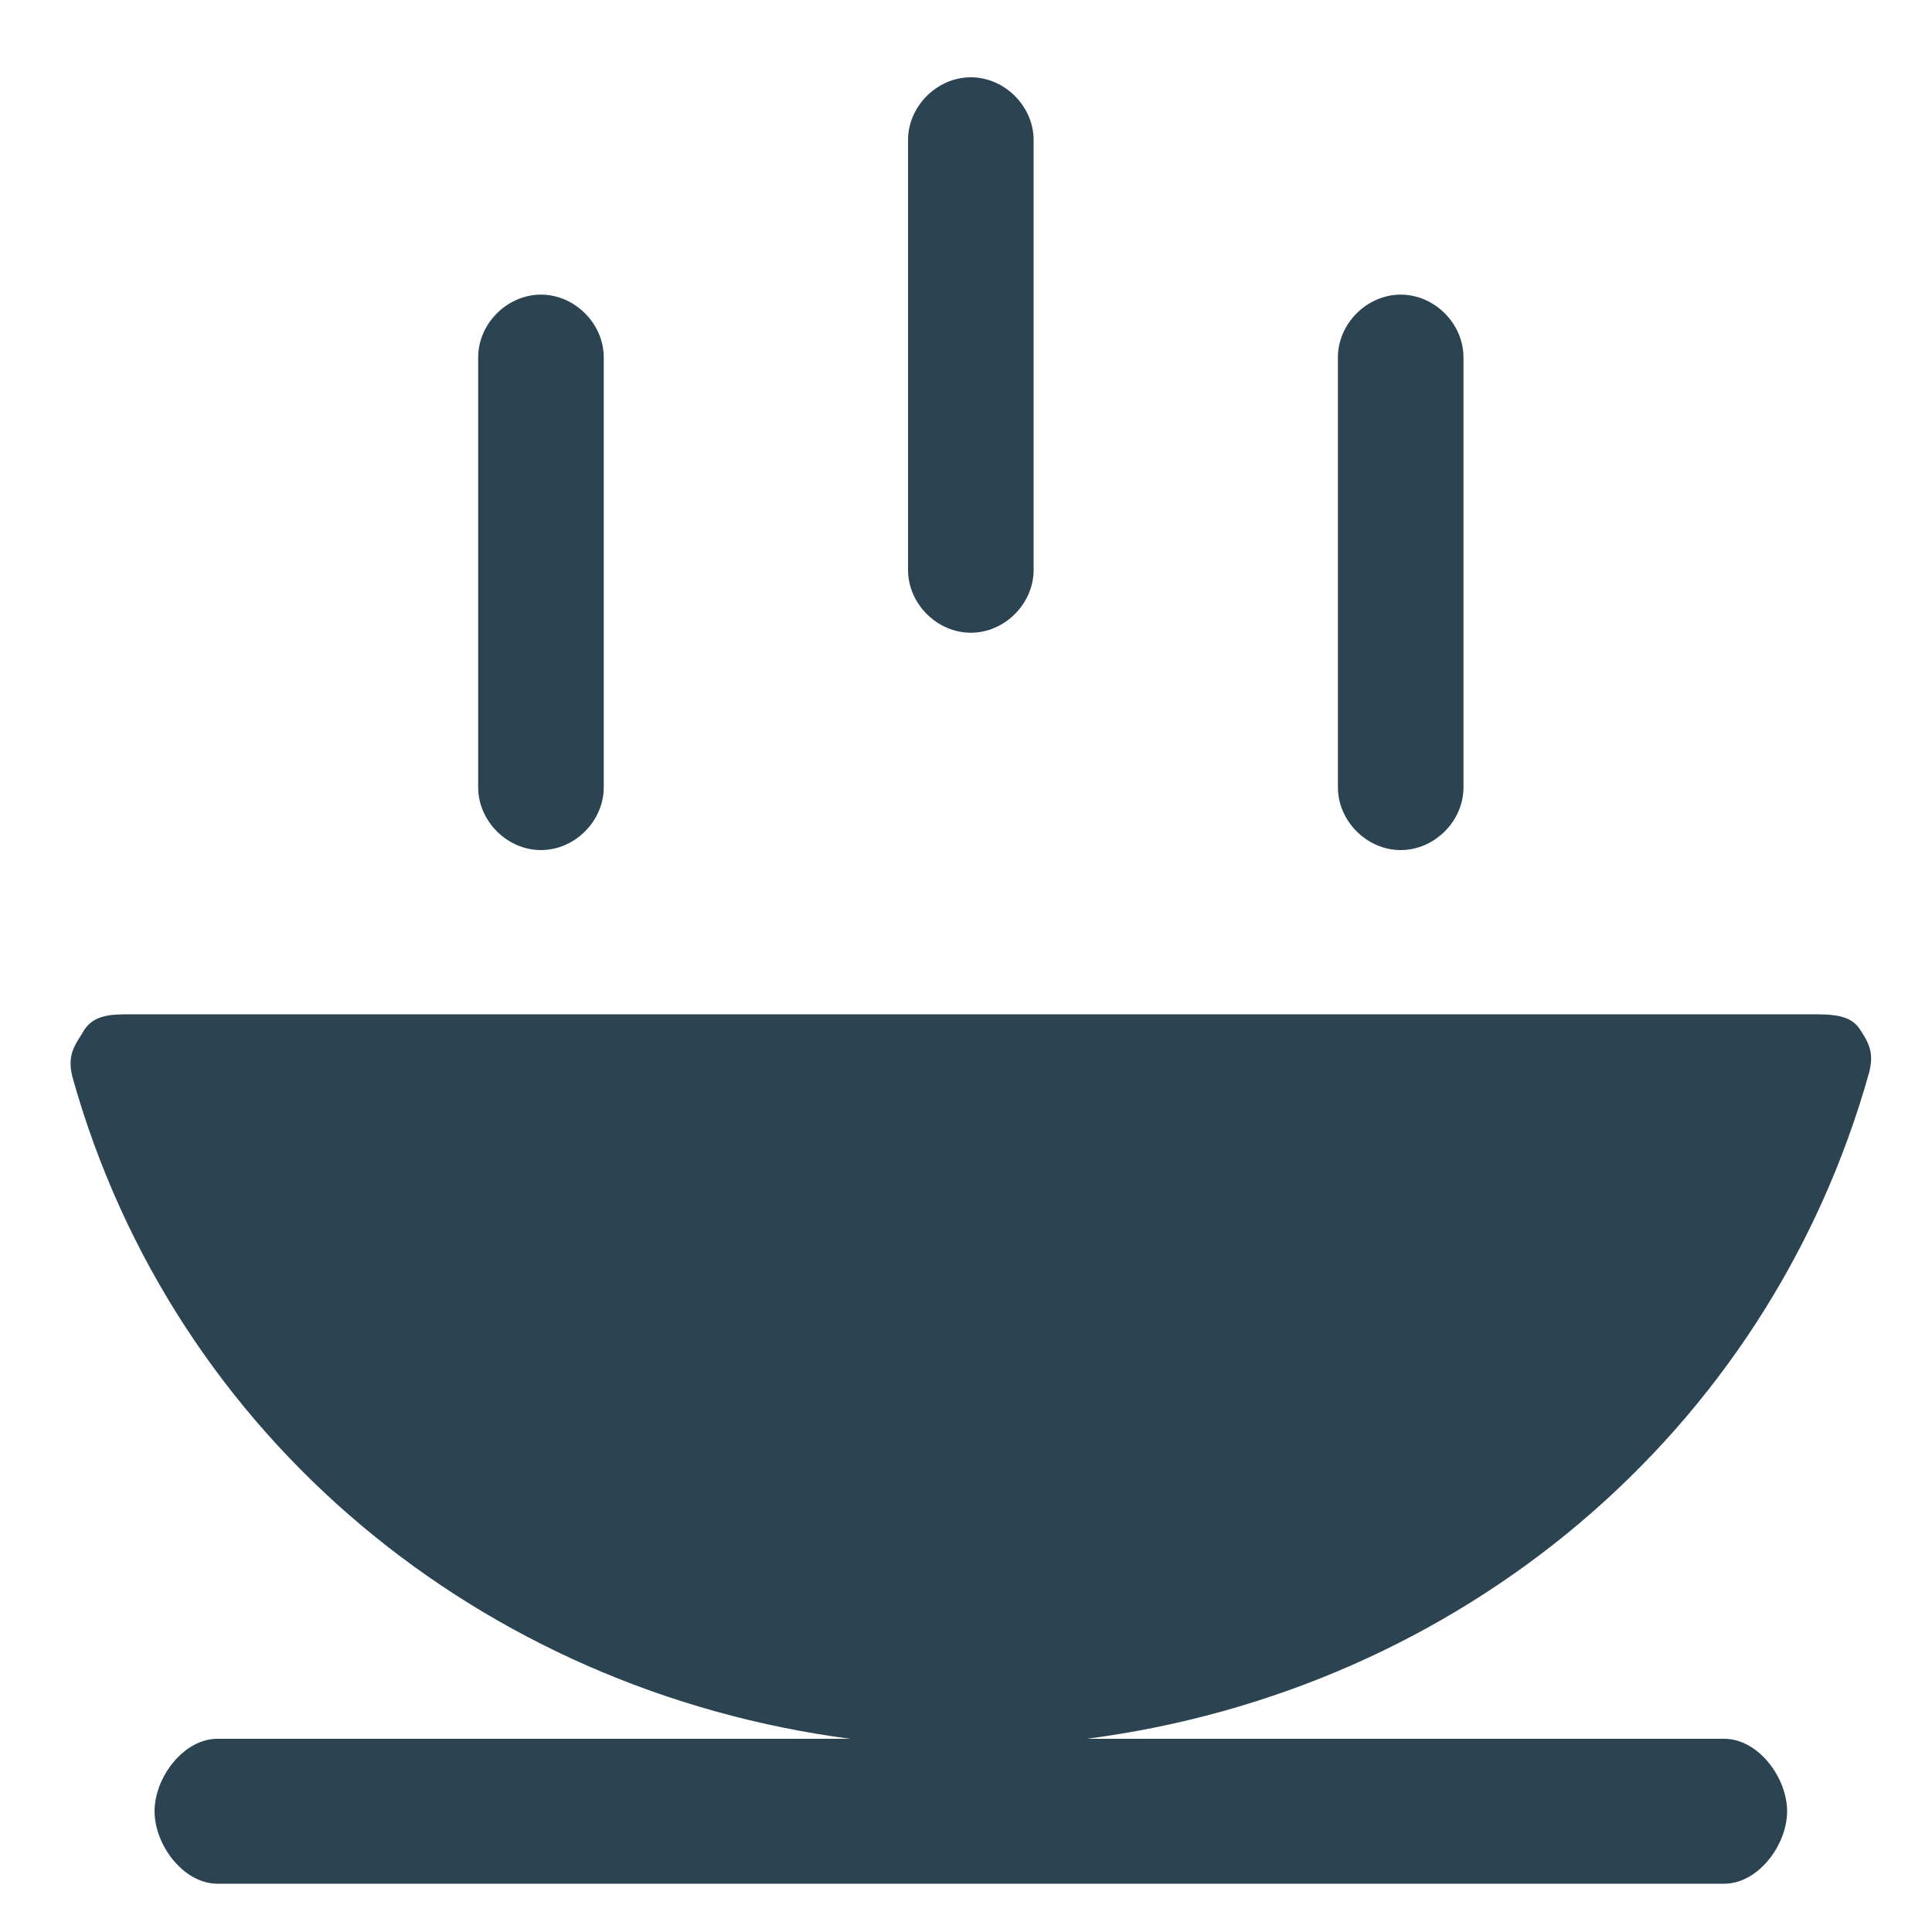 <?xml version="1.0" encoding="utf-8"?>
<!-- Generator: Adobe Illustrator 19.2.1, SVG Export Plug-In . SVG Version: 6.00 Build 0)  -->
<svg version="1.1" id="Layer_1" xmlns="http://www.w3.org/2000/svg" xmlns:xlink="http://www.w3.org/1999/xlink" x="0px" y="0px"
	 viewBox="0 0 40 40" style="enable-background:new 0 0 40 40;" xml:space="preserve">
<style type="text/css">
	.st0{fill:#2C4351;}
</style>
<g>
	<path class="st0" d="M38.7,22.2c0.1-0.4,0-0.6-0.2-0.9c-0.2-0.3-0.6-0.3-1-0.3H2.7c-0.4,0-0.8,0-1,0.4c-0.2,0.3-0.3,0.5-0.2,0.9
		C3.6,29.8,10,35,17.6,36H4.5c-0.7,0-1.3,0.8-1.3,1.5c0,0.7,0.6,1.5,1.3,1.5h31.2c0.7,0,1.3-0.8,1.3-1.5c0-0.7-0.6-1.5-1.3-1.5H22.5
		C30.2,35,36.6,29.7,38.7,22.2z"/>
	<path class="st0" d="M30.3,16.3V7.4c0-0.7-0.6-1.3-1.3-1.3c-0.7,0-1.3,0.6-1.3,1.3v8.9c0,0.7,0.6,1.3,1.3,1.3
		C29.7,17.6,30.3,17,30.3,16.3z"/>
	<path class="st0" d="M21.4,11.8V2.9c0-0.7-0.6-1.3-1.3-1.3c-0.7,0-1.3,0.6-1.3,1.3v8.9c0,0.7,0.6,1.3,1.3,1.3
		C20.8,13.1,21.4,12.5,21.4,11.8z"/>
	<path class="st0" d="M12.5,16.3V7.4c0-0.7-0.6-1.3-1.3-1.3c-0.7,0-1.3,0.6-1.3,1.3v8.9c0,0.7,0.6,1.3,1.3,1.3
		C11.9,17.6,12.5,17,12.5,16.3z"/>
</g>
</svg>
